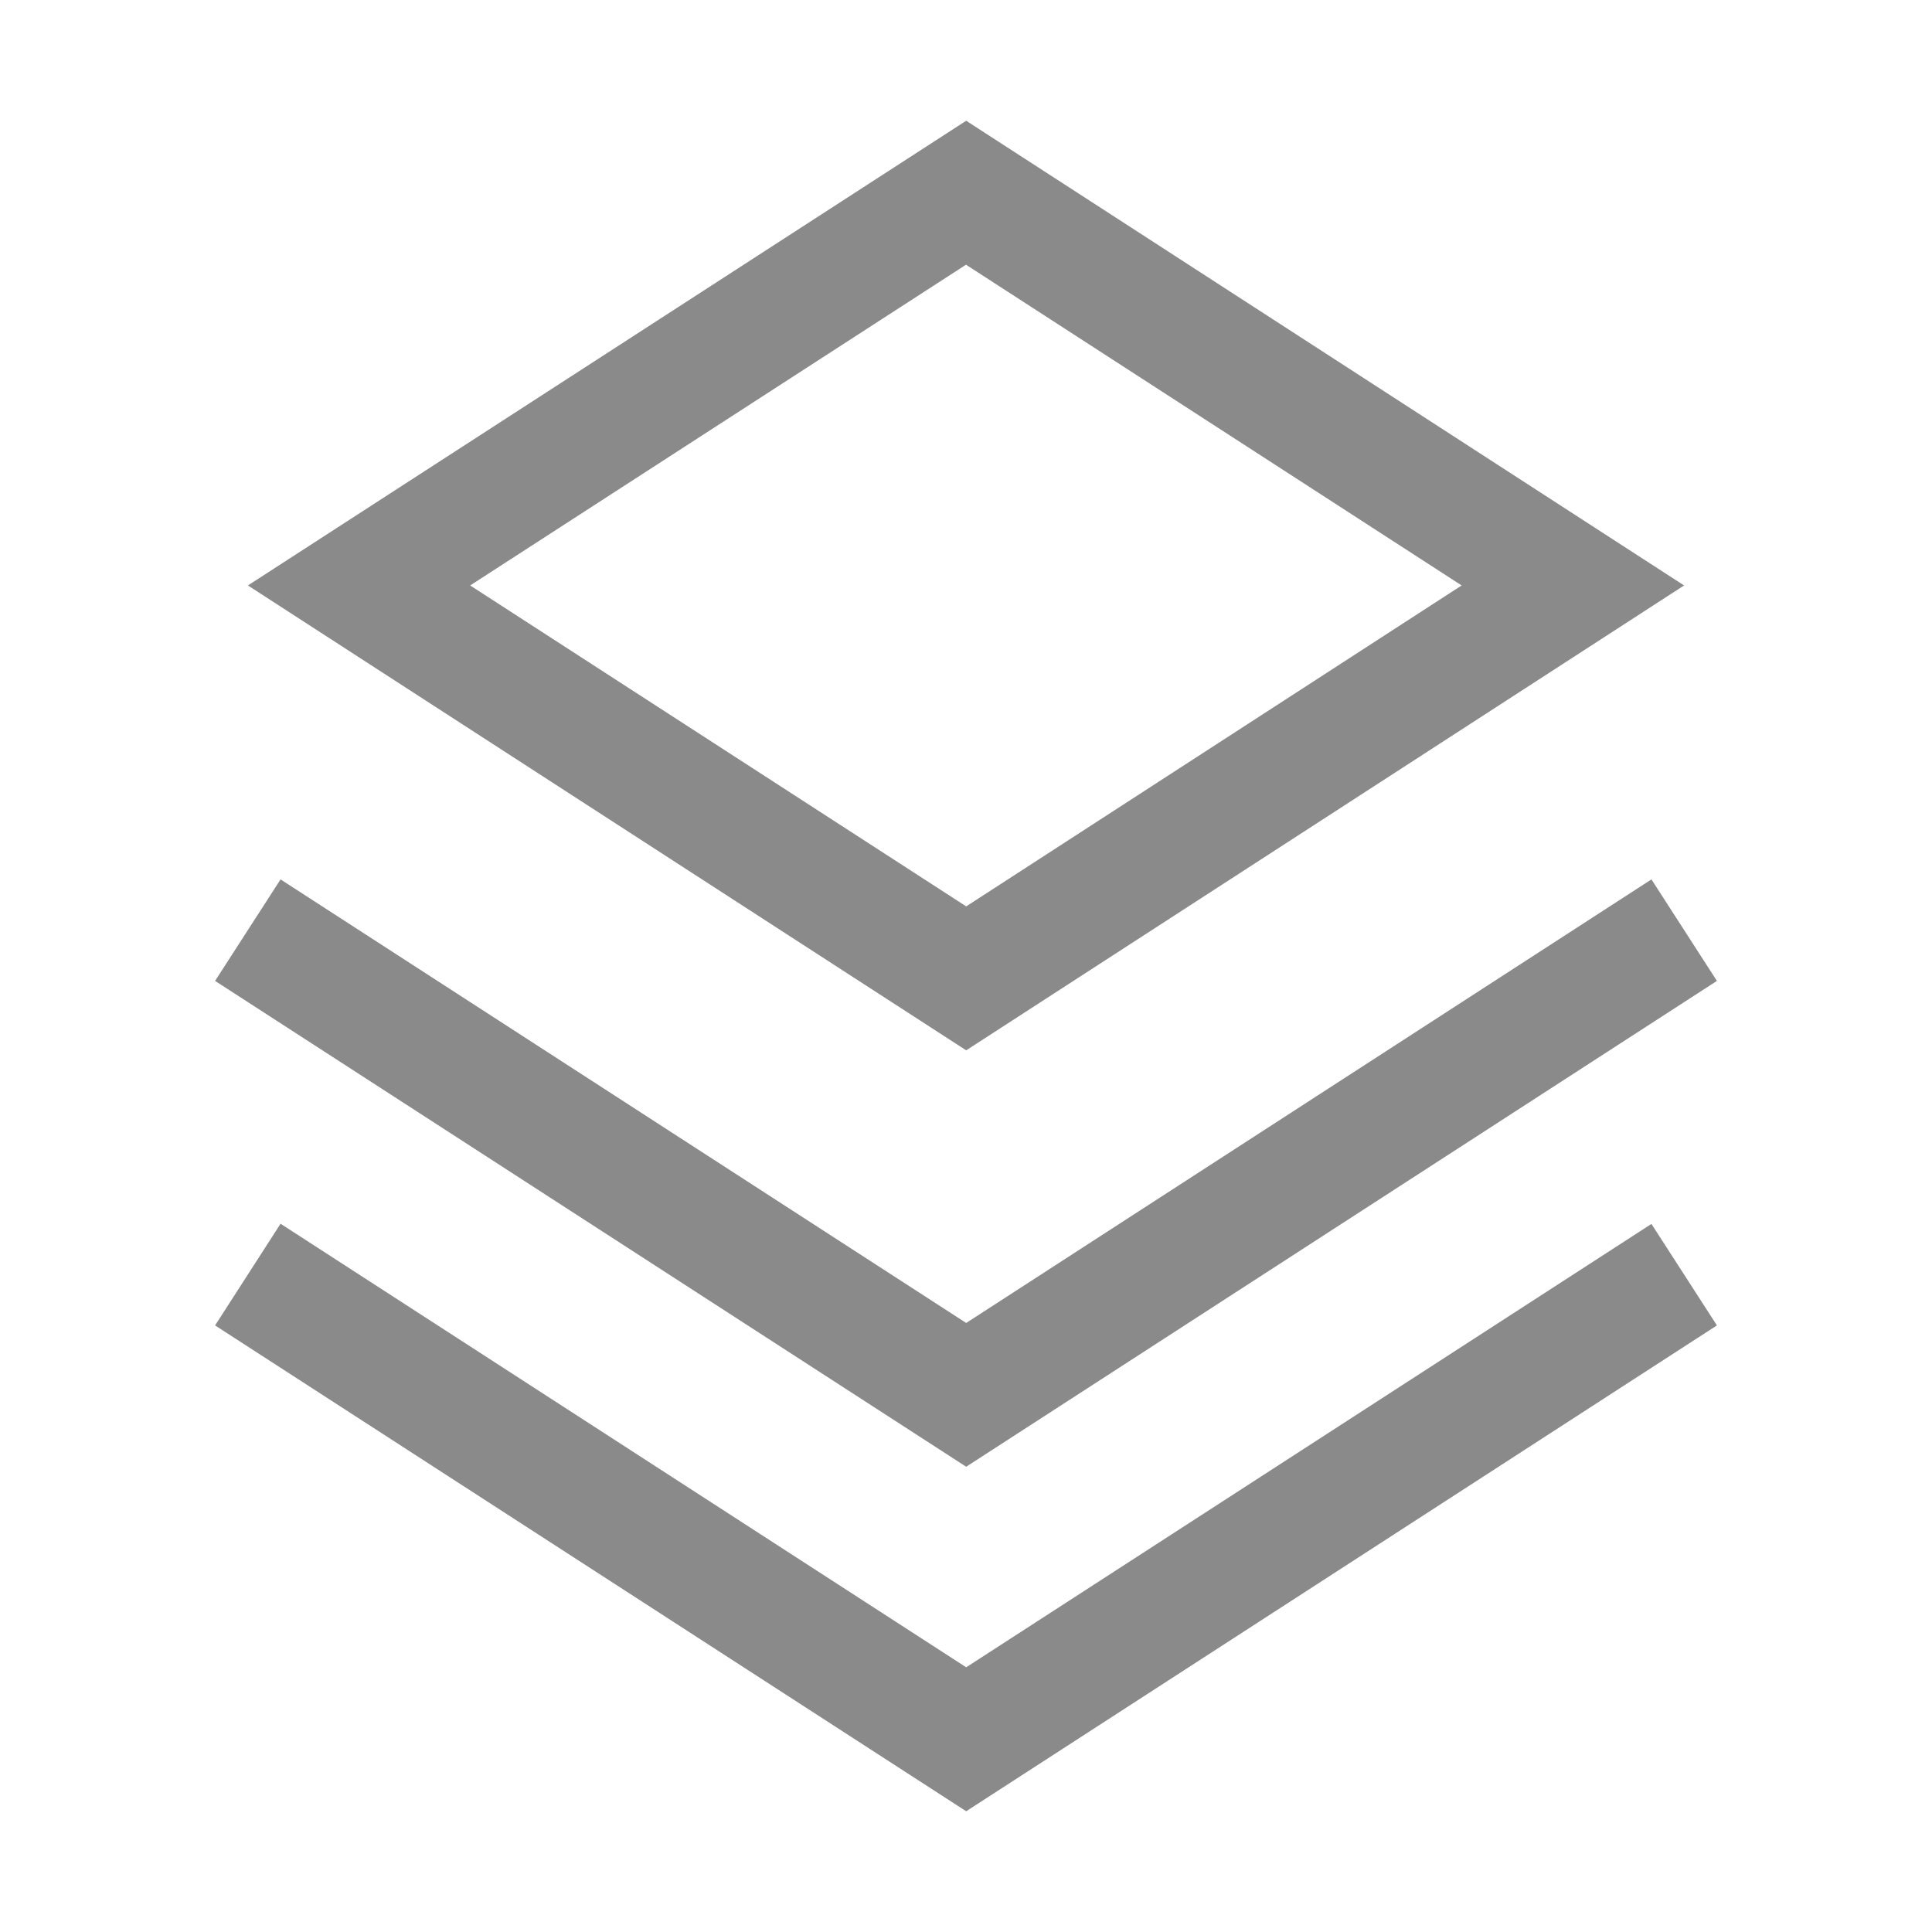 <svg t="1624349805921" class="icon" viewBox="0 0 1024 1024" version="1.1" xmlns="http://www.w3.org/2000/svg" p-id="6000" width="32" height="32"><path d="M892.6 310.3L512.1 64 131.4 310.3l380.7 246.4 380.5-246.4z m-643.4 0l262.8-170 262.7 170-262.6 170.1-262.9-170.1z" fill="#8a8a8a" p-id="6001"></path><path d="M910 519.9l-34.7-53.8-363.2 235.1-363.4-235.1-34.7 53.8 398.1 257.5z" fill="#8a8a8a" p-id="6002"></path><path d="M512.1 883.7L148.7 648.6 114 702.5 512.1 960 910 702.5l-34.7-53.8z" fill="#8a8a8a" p-id="6003"></path></svg>